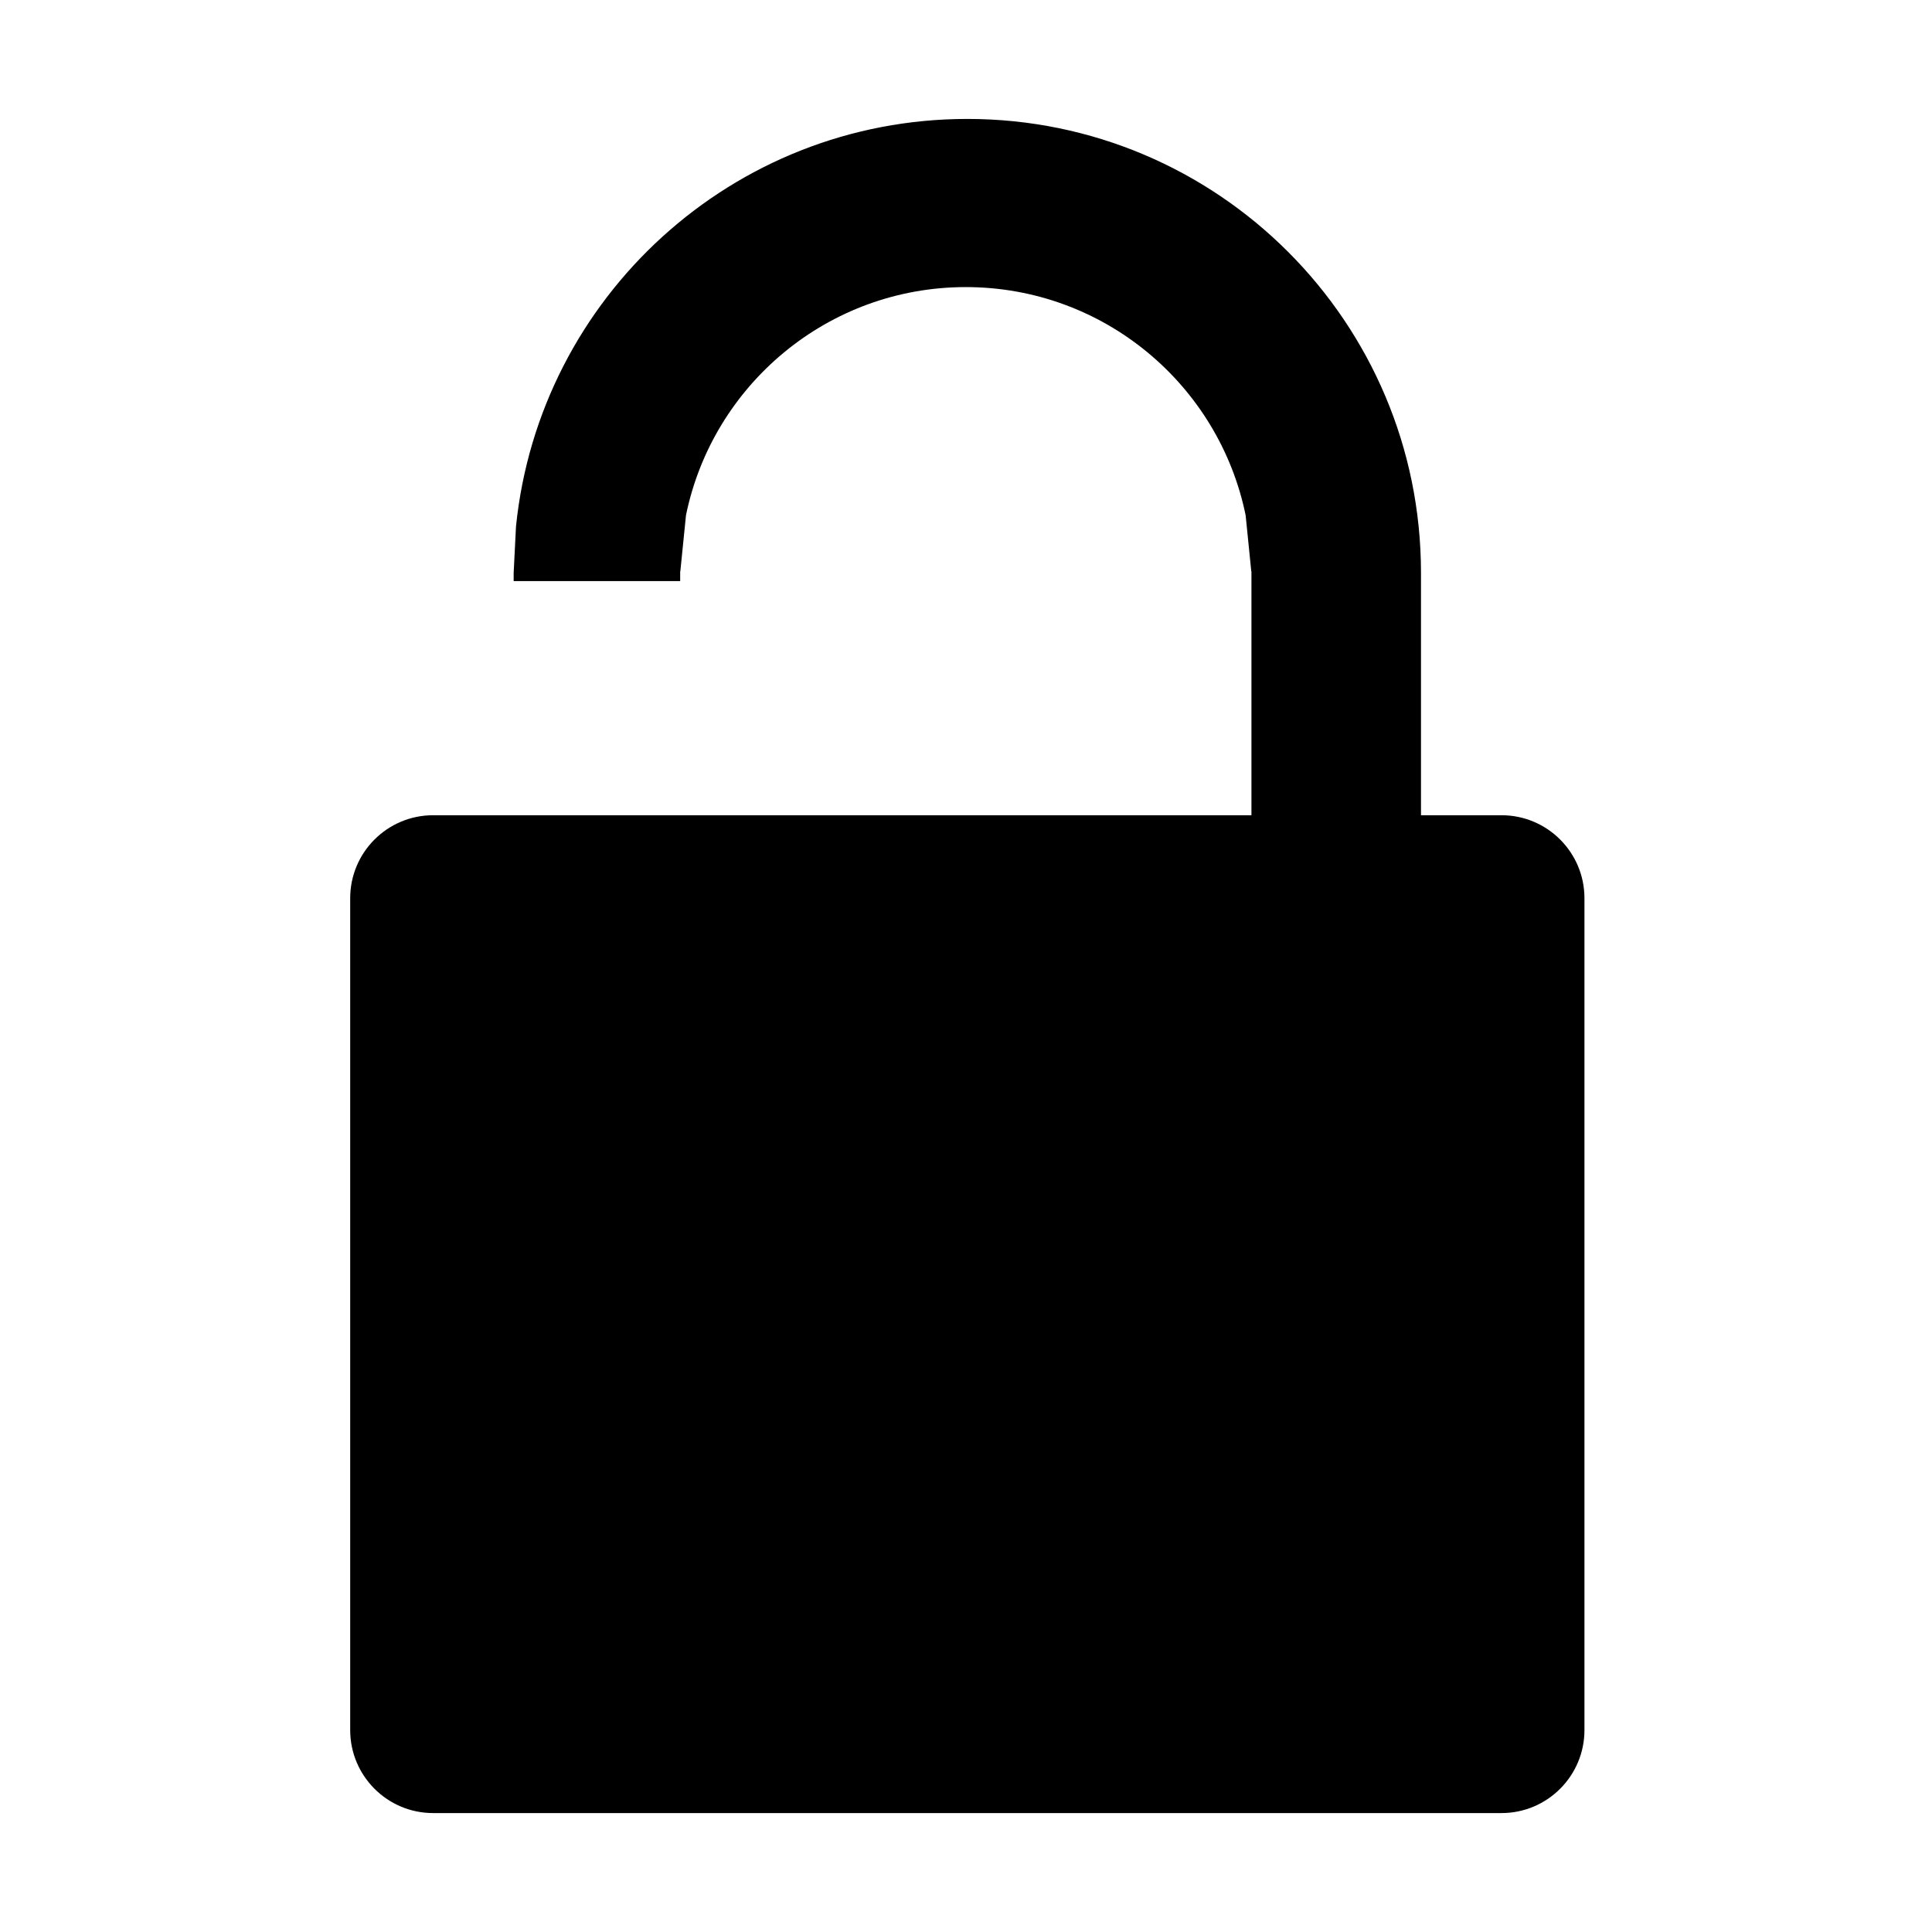 <svg width="1282" height="1282" xmlns="http://www.w3.org/2000/svg" xmlns:xlink="http://www.w3.org/1999/xlink" overflow="hidden" viewBox="-90 -90 1462 1462">
    <defs><clipPath id="clip0"><rect x="889" y="743" width="1282" height="1282"/></clipPath></defs>
    <g clip-path="url(#clip0)" transform="translate(-889 -743)">
        <path d="M1531 743C1720.6 743 1874.3 896.787 1874.3 1086.49L1874.3 1086.5 1874.3 1269.91 1820.91 1269.91 1820.91 1269.91 1935.23 1269.91C1969.9 1269.91 1998 1298.03 1998 1332.72L1998 1962.19C1998 1996.88 1969.9 2025 1935.23 2025L1126.77 2025C1092.1 2025 1064 1996.88 1064 1962.19L1064 1332.72C1064 1298.03 1092.1 1269.91 1126.77 1269.91L1746 1269.91 1746 1086.51 1746 1085.37 1745.88 1085.37 1741.61 1042.93C1721.45 944.381 1634.31 870.249 1529.85 870.249 1425.4 870.249 1338.26 944.381 1318.1 1042.93L1313.83 1085.37 1313.71 1085.37 1313.71 1086.51 1313.71 1092.72 1187.7 1092.72 1187.7 1086.49 1187.7 1086.49 1189.47 1051.37C1207.05 878.164 1353.25 743 1531 743Z" fill-rule="evenodd"/>
    </g>
</svg>